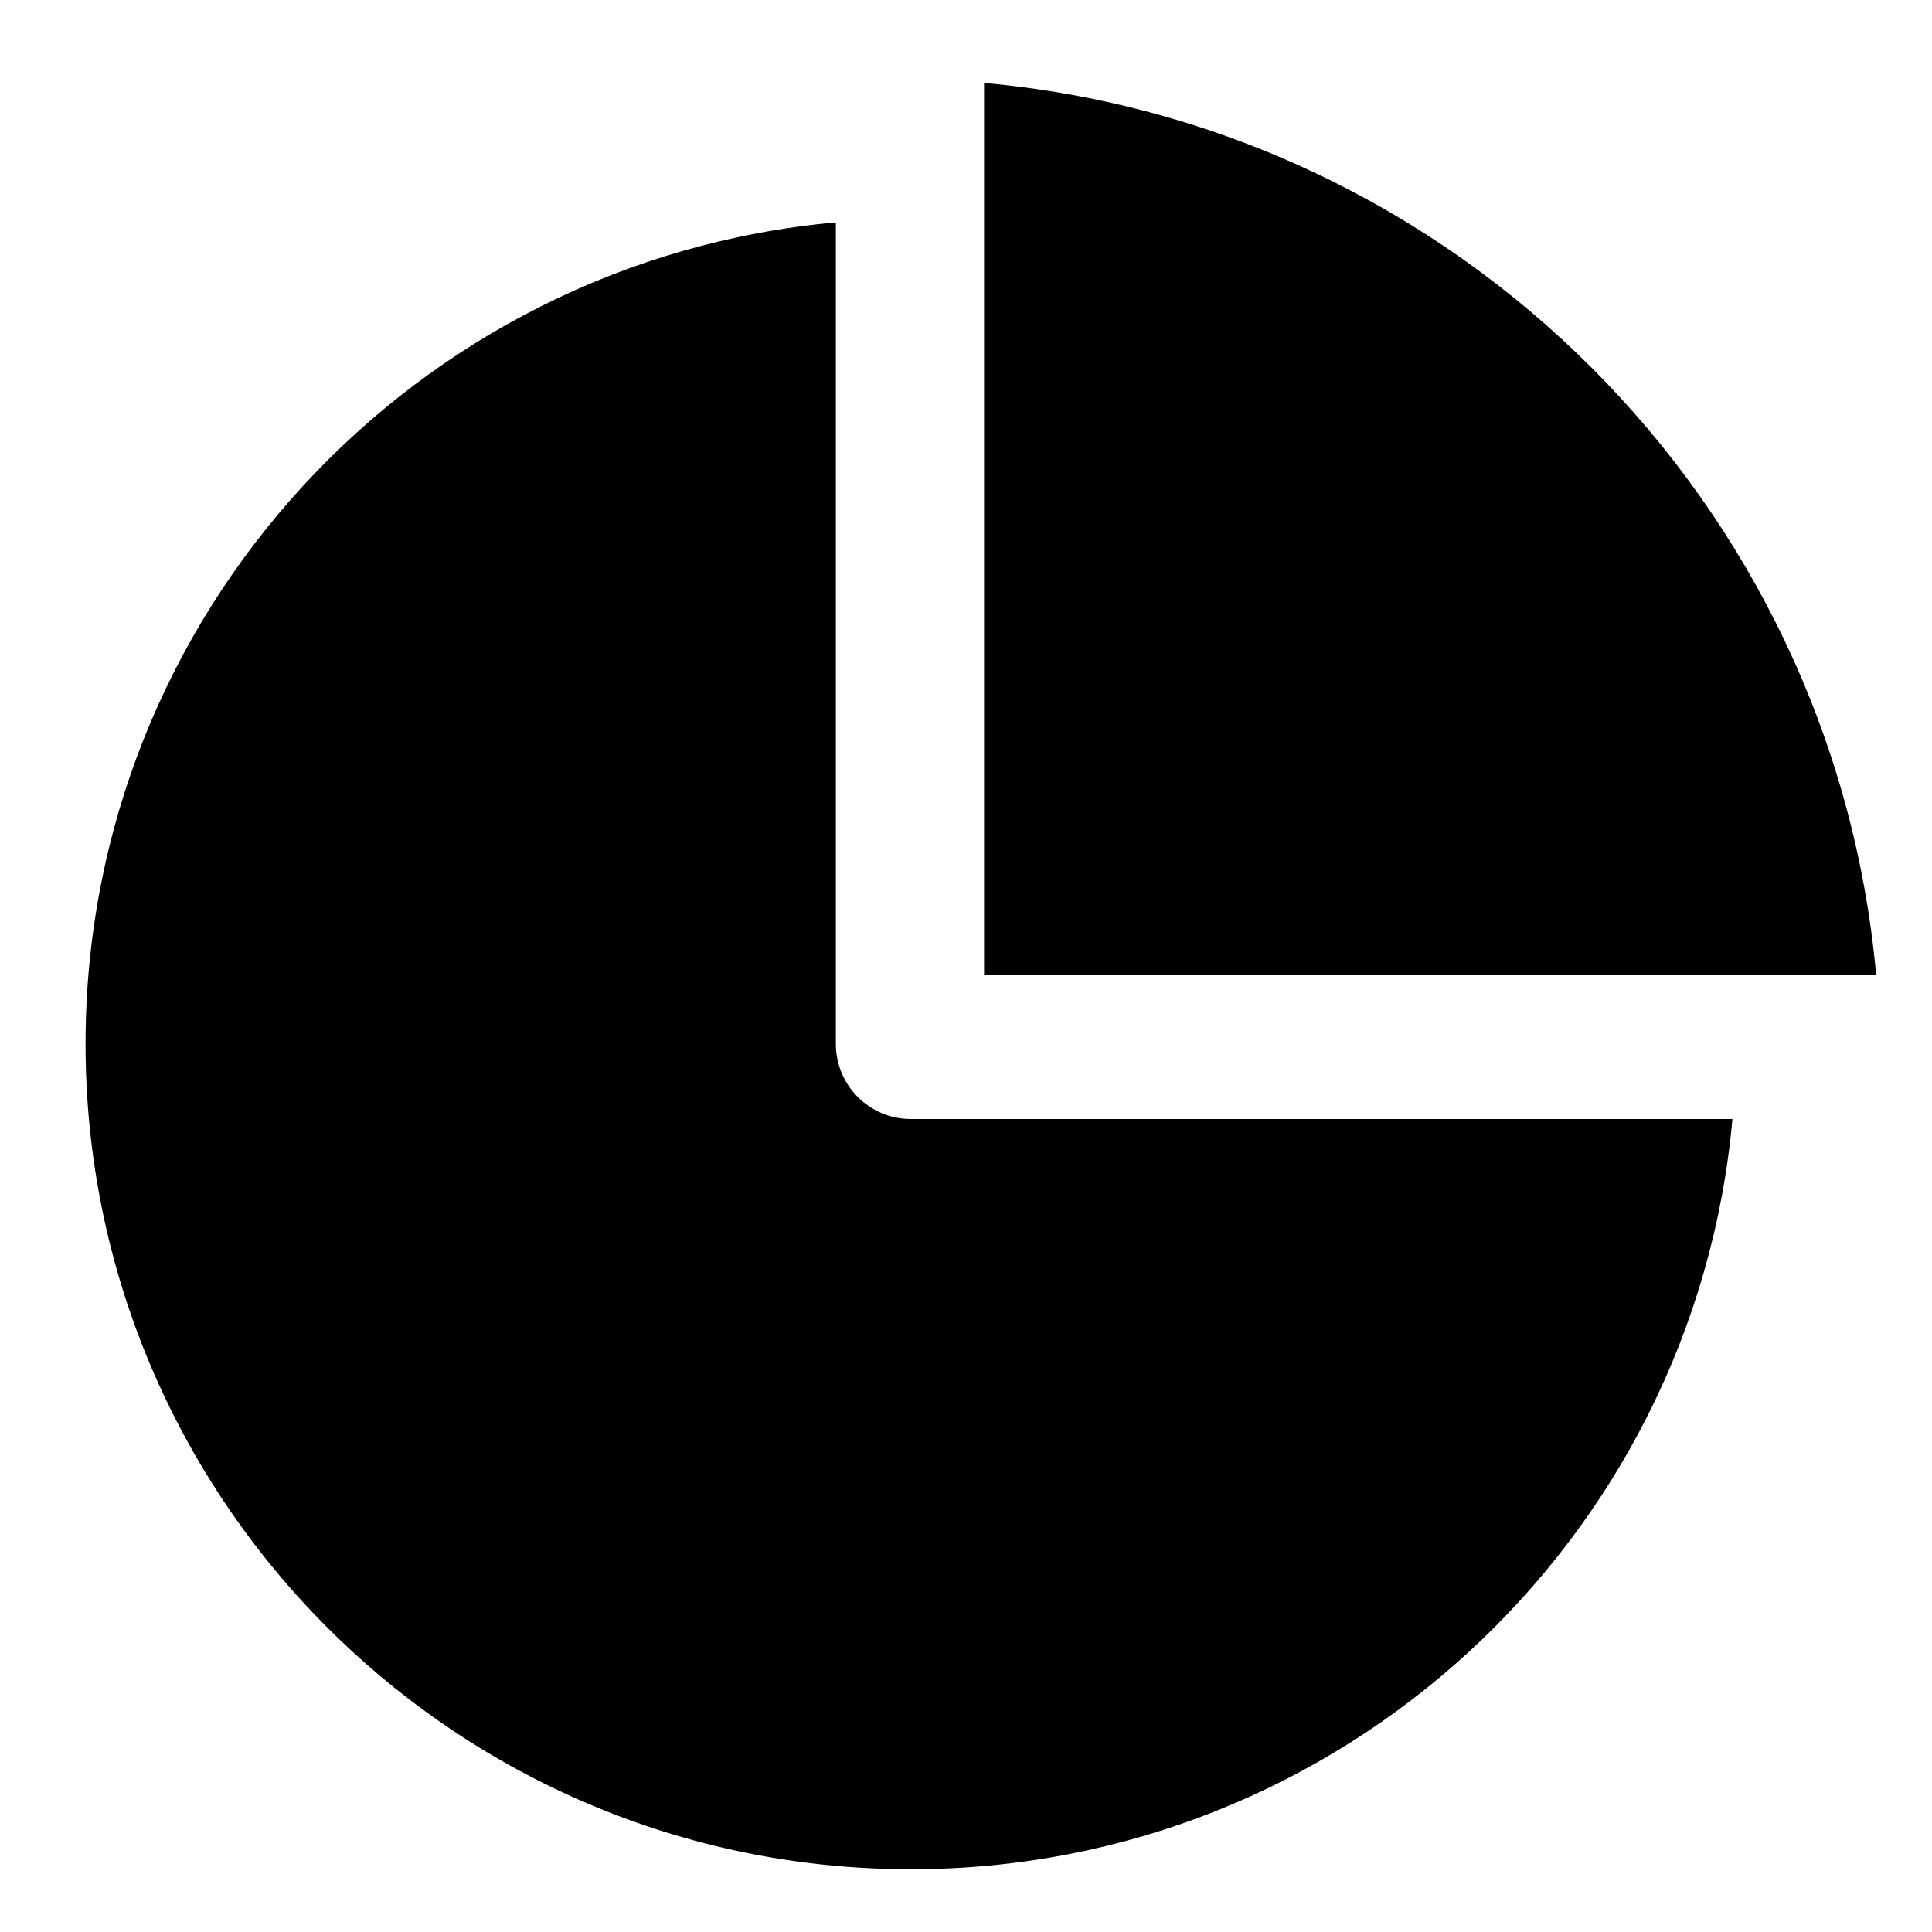 <svg width="800" height="800" viewBox="0 0 800 800" fill="none" xmlns="http://www.w3.org/2000/svg">
<path d="M407.484 403.721V34.334C603.363 52.023 759.184 207.843 776.873 403.722H407.485L407.484 403.721ZM717.366 463.352H377.182C360.023 463.352 346.113 449.442 346.113 432.283V92.077C171.961 107.797 35.423 254.009 35.423 432.262C35.423 621.016 188.469 774.021 377.182 774.02C555.434 774.02 701.666 637.524 717.366 463.351V463.352Z" fill="black"/>
</svg>
